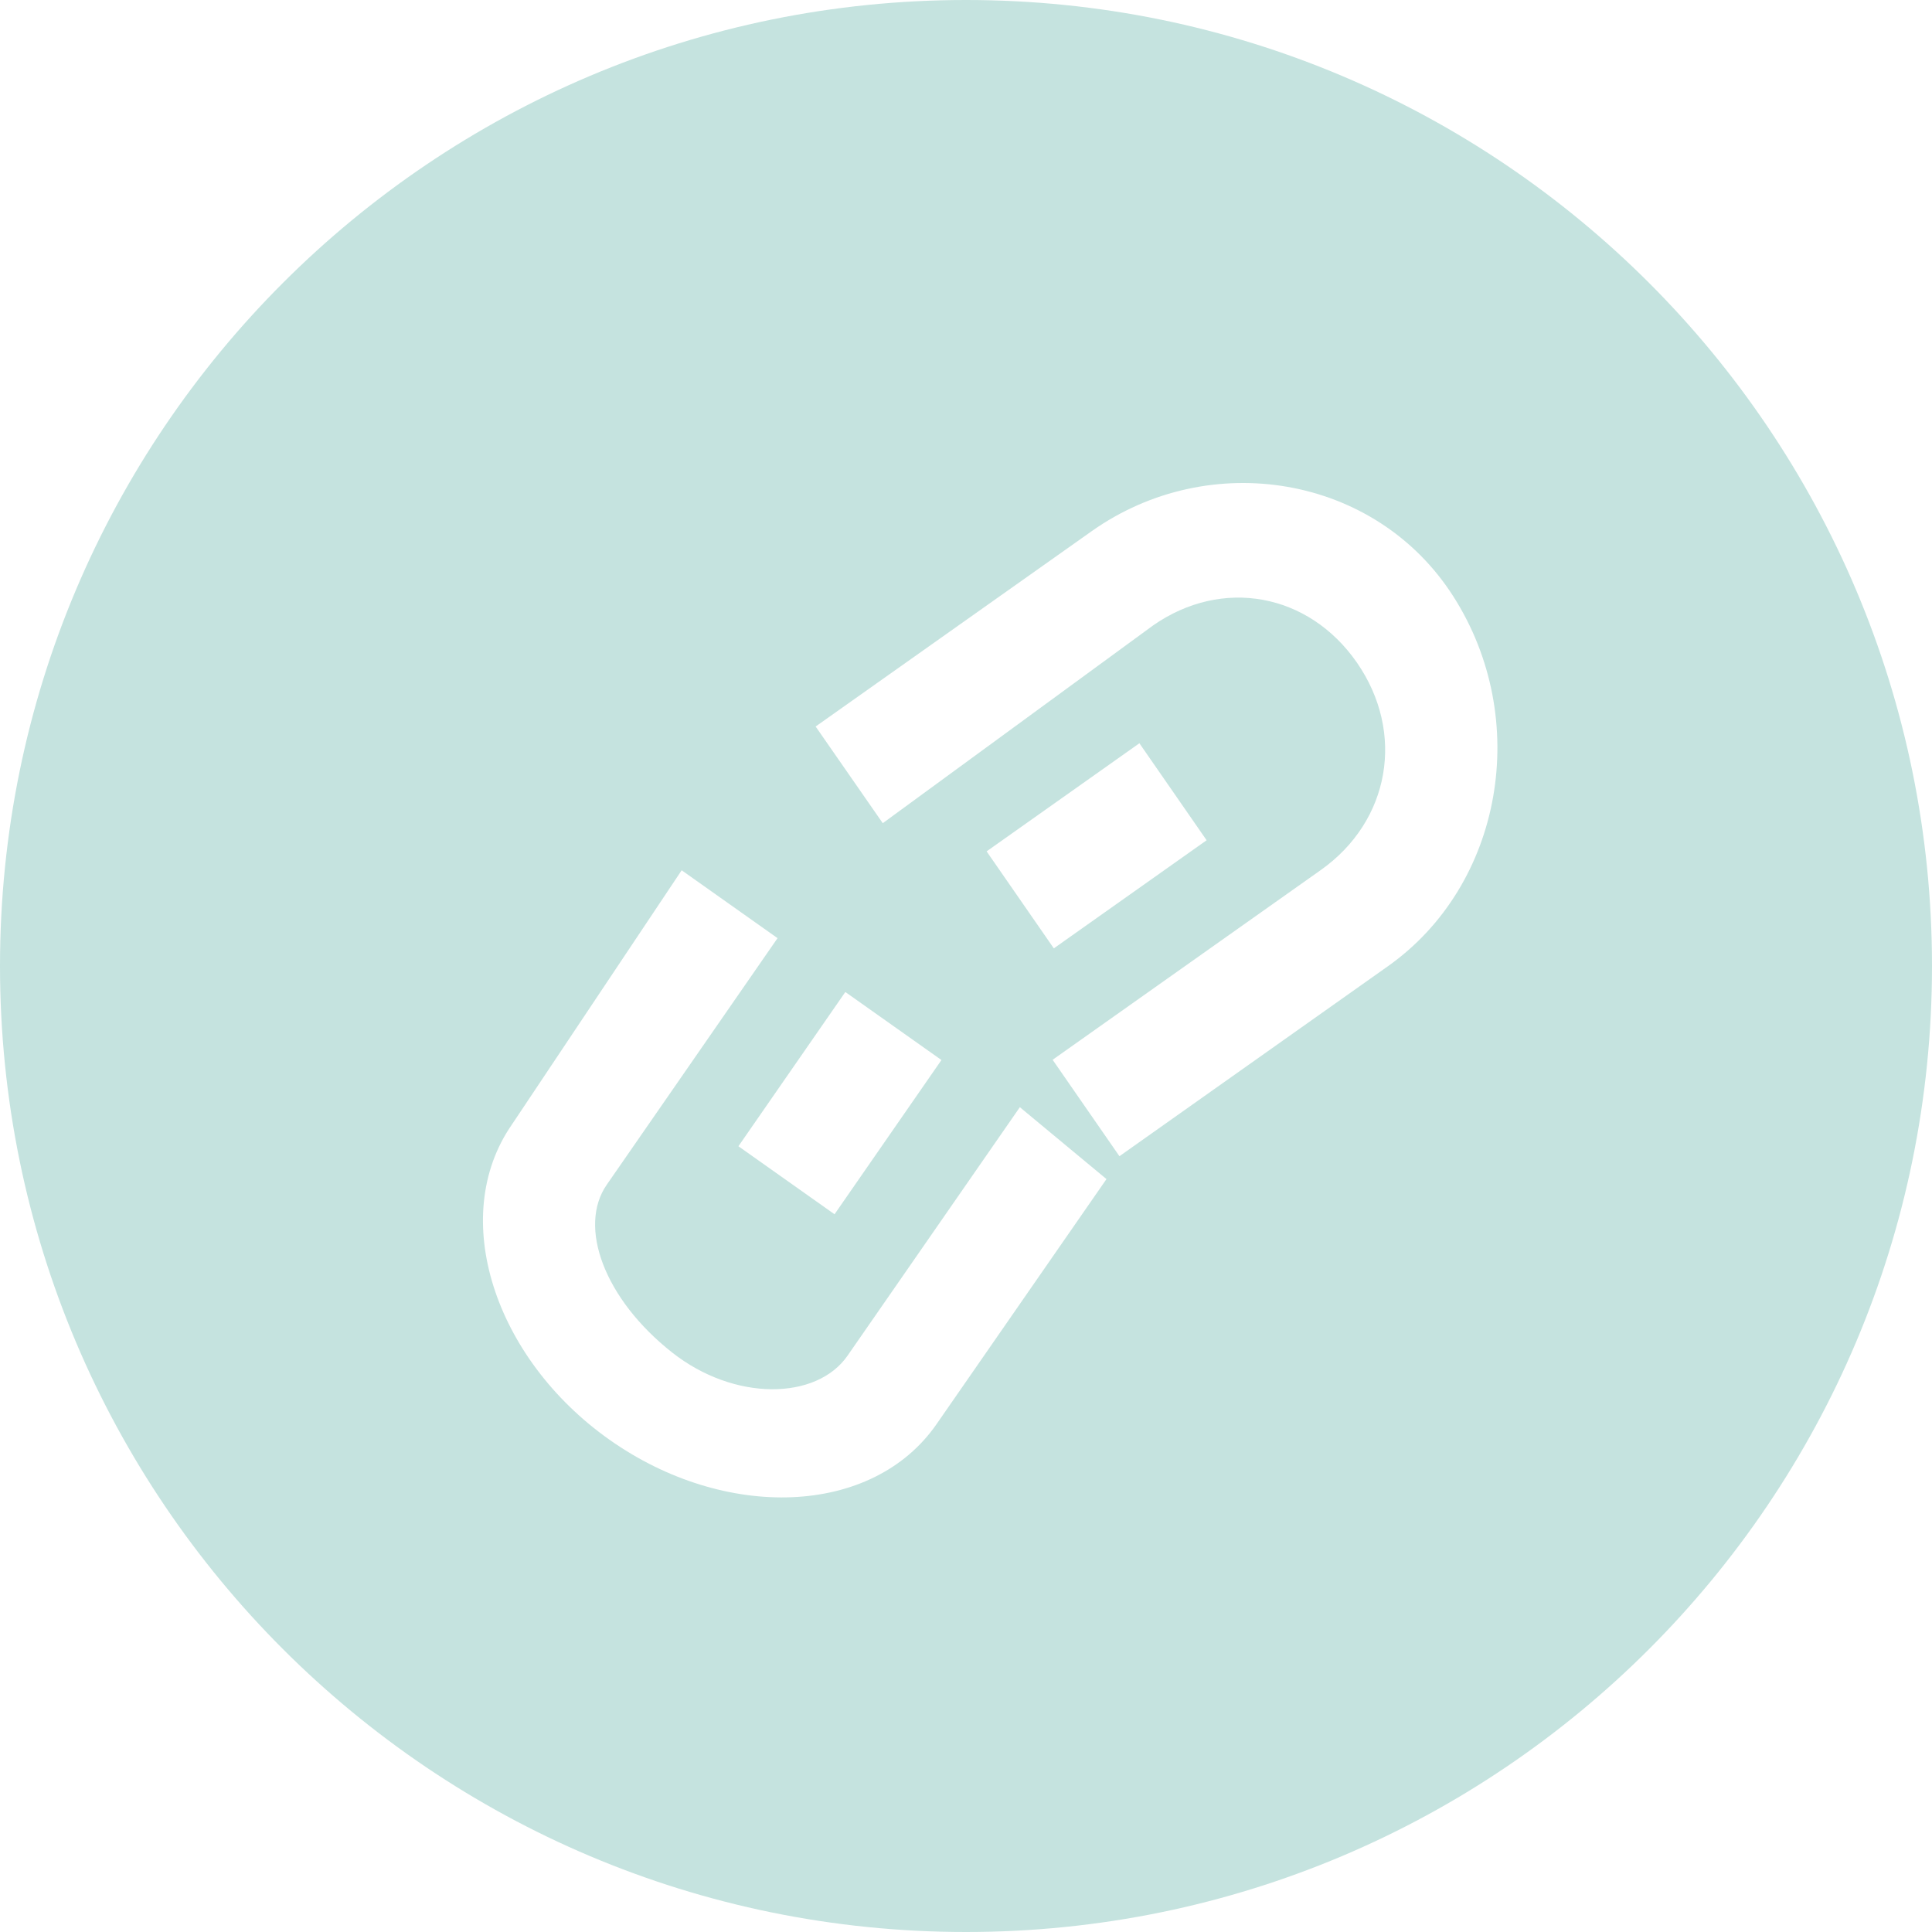 <?xml version="1.0" standalone="no"?><!DOCTYPE svg PUBLIC "-//W3C//DTD SVG 1.1//EN" "http://www.w3.org/Graphics/SVG/1.1/DTD/svg11.dtd"><svg t="1593942388580" class="icon" viewBox="0 0 1024 1024" version="1.1" xmlns="http://www.w3.org/2000/svg" p-id="1681" xmlns:xlink="http://www.w3.org/1999/xlink" width="200" height="200"><defs><style type="text/css"></style></defs><path d="M1024 512c0 282.795-229.205 512-512 512S0 794.795 0 512 229.205 0 512 0s512 229.205 512 512z m-556.117-75.69l143.36-104.875c36.565-25.472 82.346-17.152 107.946 19.754 25.771 37.206 17.579 84.011-19.2 109.995L557.91 561.707l35.414 51.114 142.293-100.693c60.928-43.093 76.288-131.03 34.603-196.139-41.131-64.341-129.024-78.677-191.574-34.474L432.3 385.067l35.584 51.242z m55.04 14.933l35.626 51.413 80.982-57.301-35.627-51.414-80.981 57.302z m17.621 135.594l-91.307 131.67c-16.384 23.68-59.989 24.405-93.056-1.707-35.84-28.288-50.048-66.645-34.56-88.917l90.496-130.646-50.816-35.968-90.026 134.827c-33.878 48.939-9.216 123.904 51.712 166.955 61.013 43.136 139.349 40.96 173.44-8.278l90.026-129.834-45.909-38.102z m-41.557-25.002l-50.944-36.054-56.662 81.75 50.944 36.053 56.662-81.75z" p-id="1682" fill="#C5E3DF"></path></svg>